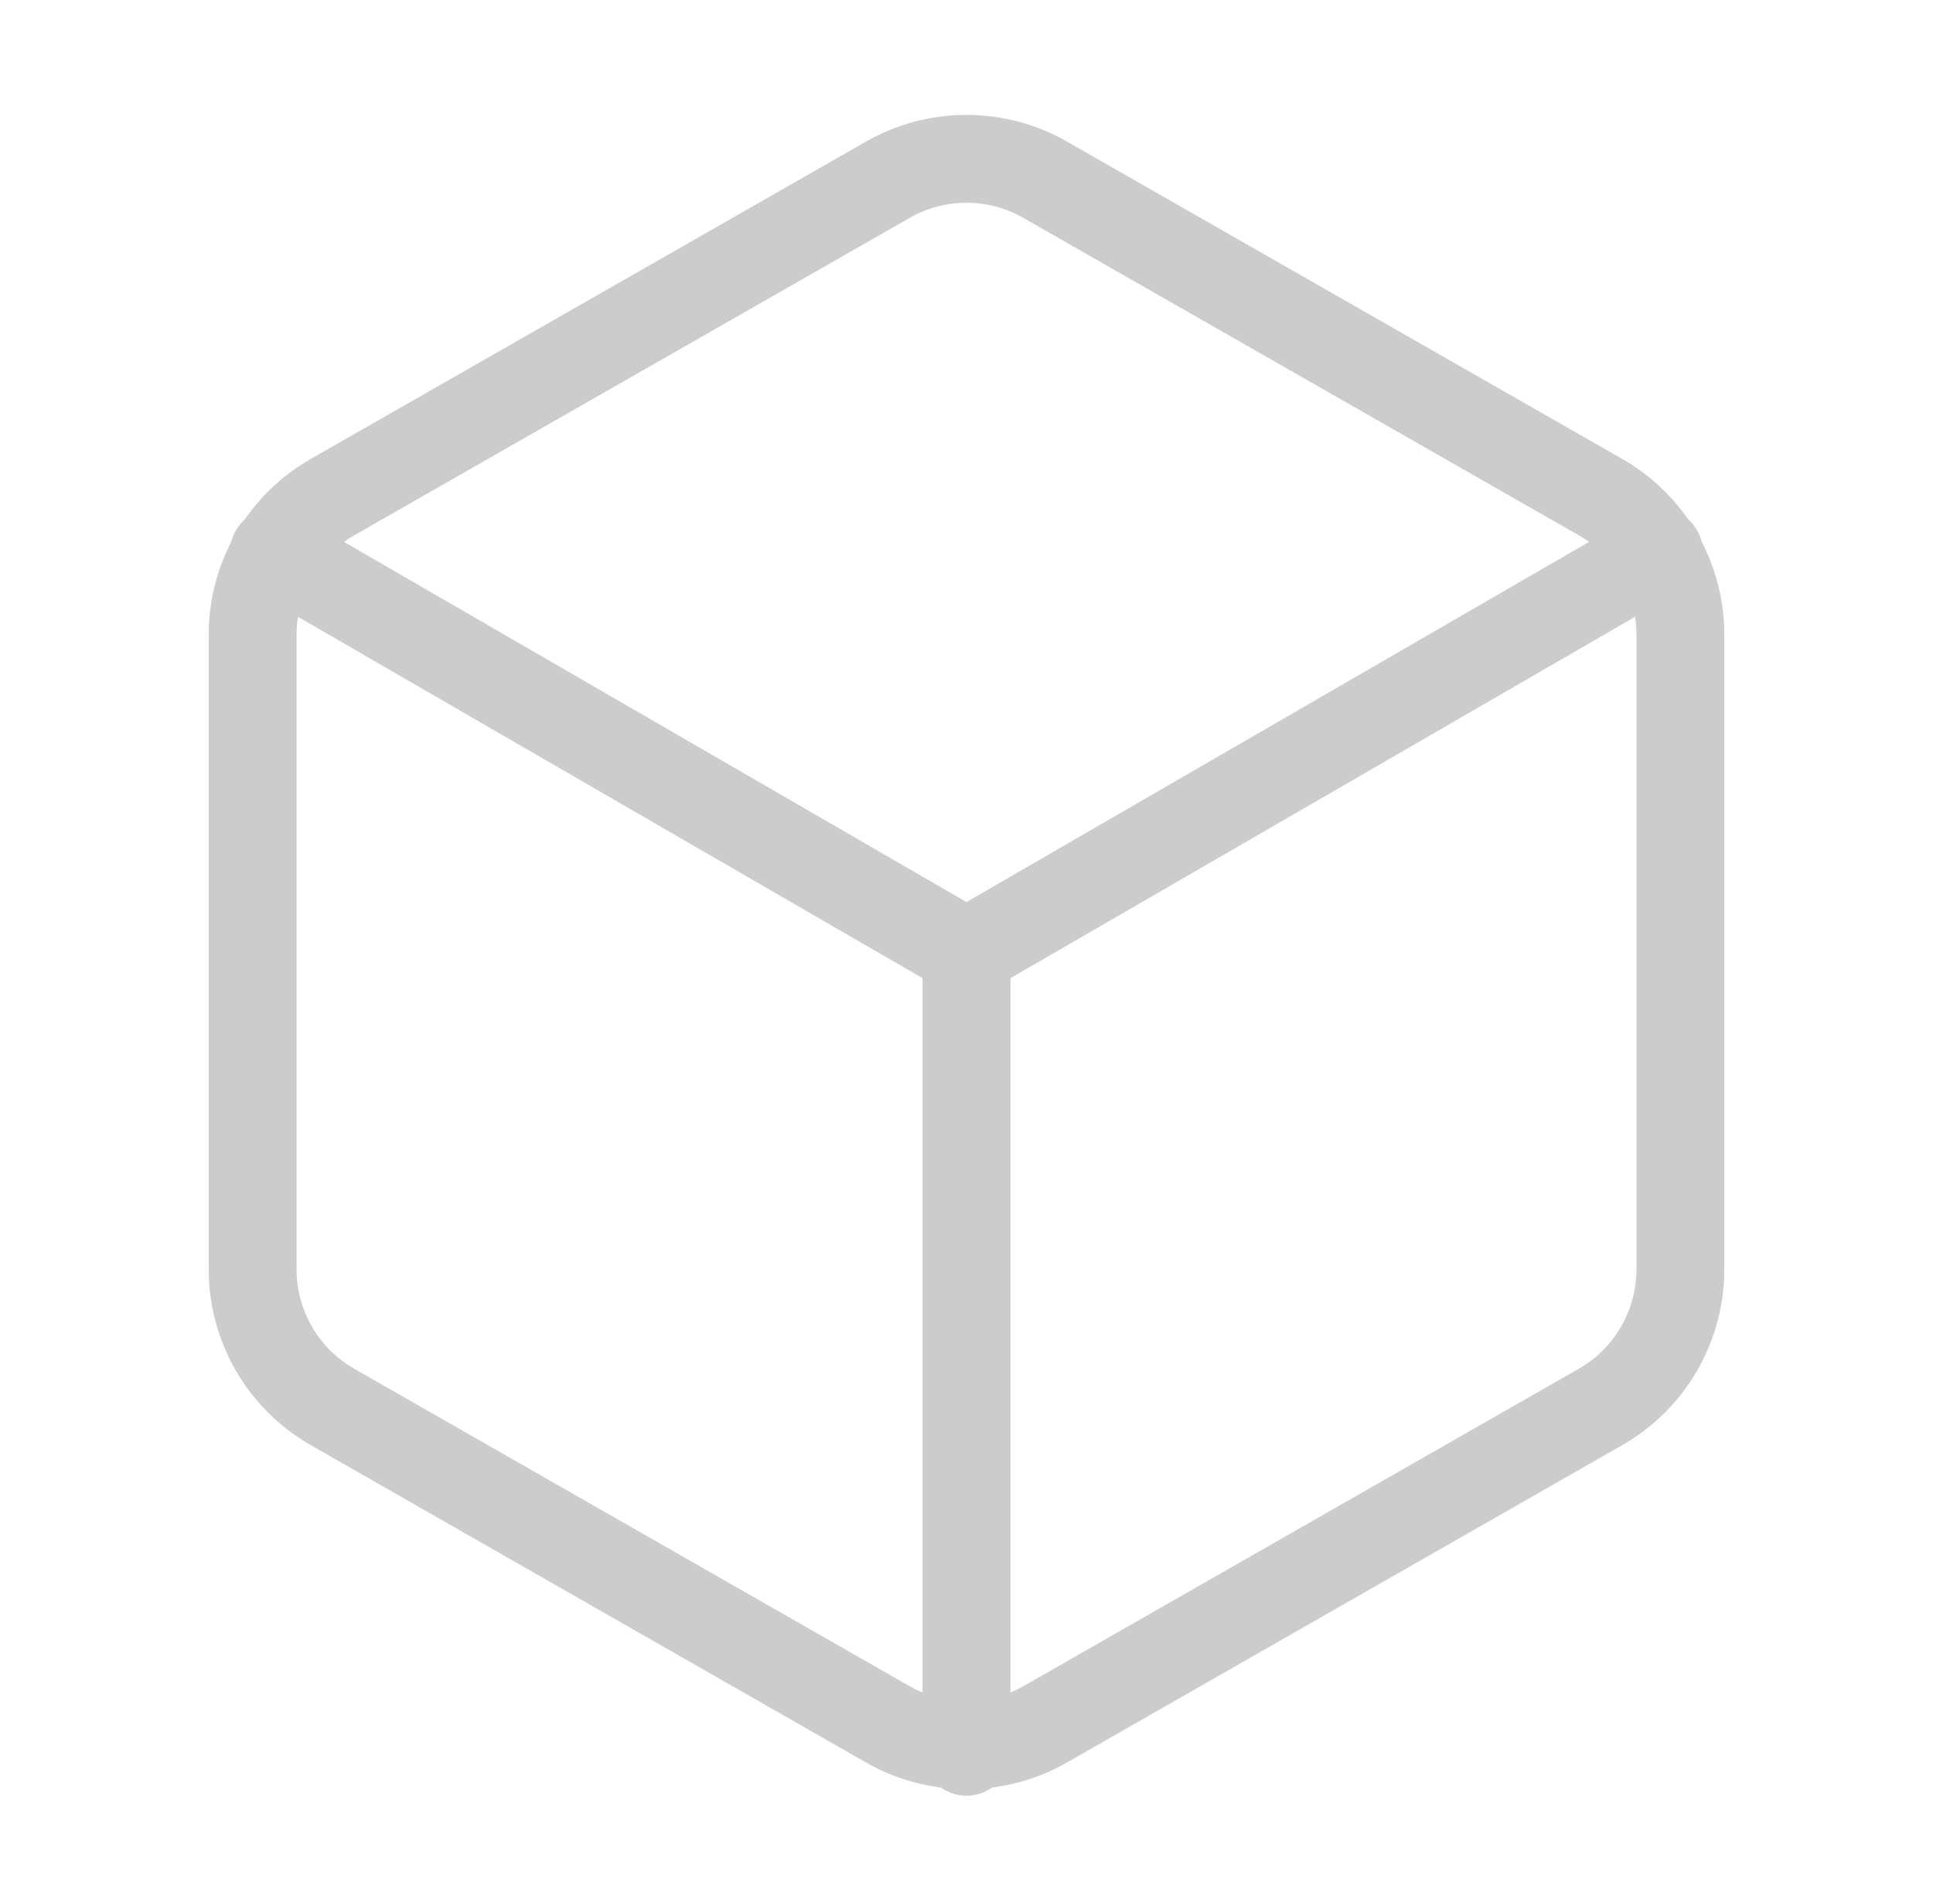 <svg width="66" height="65" viewBox="0 0 66 65" fill="none" xmlns="http://www.w3.org/2000/svg">
<g id="box">
<path id="Vector" d="M57.375 43.333V21.666C57.374 20.716 57.123 19.784 56.648 18.961C56.173 18.139 55.489 17.456 54.667 16.981L35.708 6.148C34.885 5.672 33.951 5.422 33 5.422C32.049 5.422 31.115 5.672 30.292 6.148L11.333 16.981C10.511 17.456 9.827 18.139 9.352 18.961C8.877 19.784 8.626 20.716 8.625 21.666V43.333C8.626 44.283 8.877 45.216 9.352 46.038C9.827 46.861 10.511 47.544 11.333 48.018L30.292 58.852C31.115 59.327 32.049 59.577 33 59.577C33.951 59.577 34.885 59.327 35.708 58.852L54.667 48.018C55.489 47.544 56.173 46.861 56.648 46.038C57.123 45.216 57.374 44.283 57.375 43.333Z" stroke="#CCCCCC" stroke-width="3" stroke-linecap="round" stroke-linejoin="round"/>
<path id="Vector_2" d="M9.356 18.85L33 32.527L56.644 18.85" stroke="#CCCCCC" stroke-width="3" stroke-linecap="round" stroke-linejoin="round"/>
<path id="Vector_3" d="M33 59.8V32.5" stroke="#CCCCCC" stroke-width="3" stroke-linecap="round" stroke-linejoin="round"/>
</g>
</svg>
